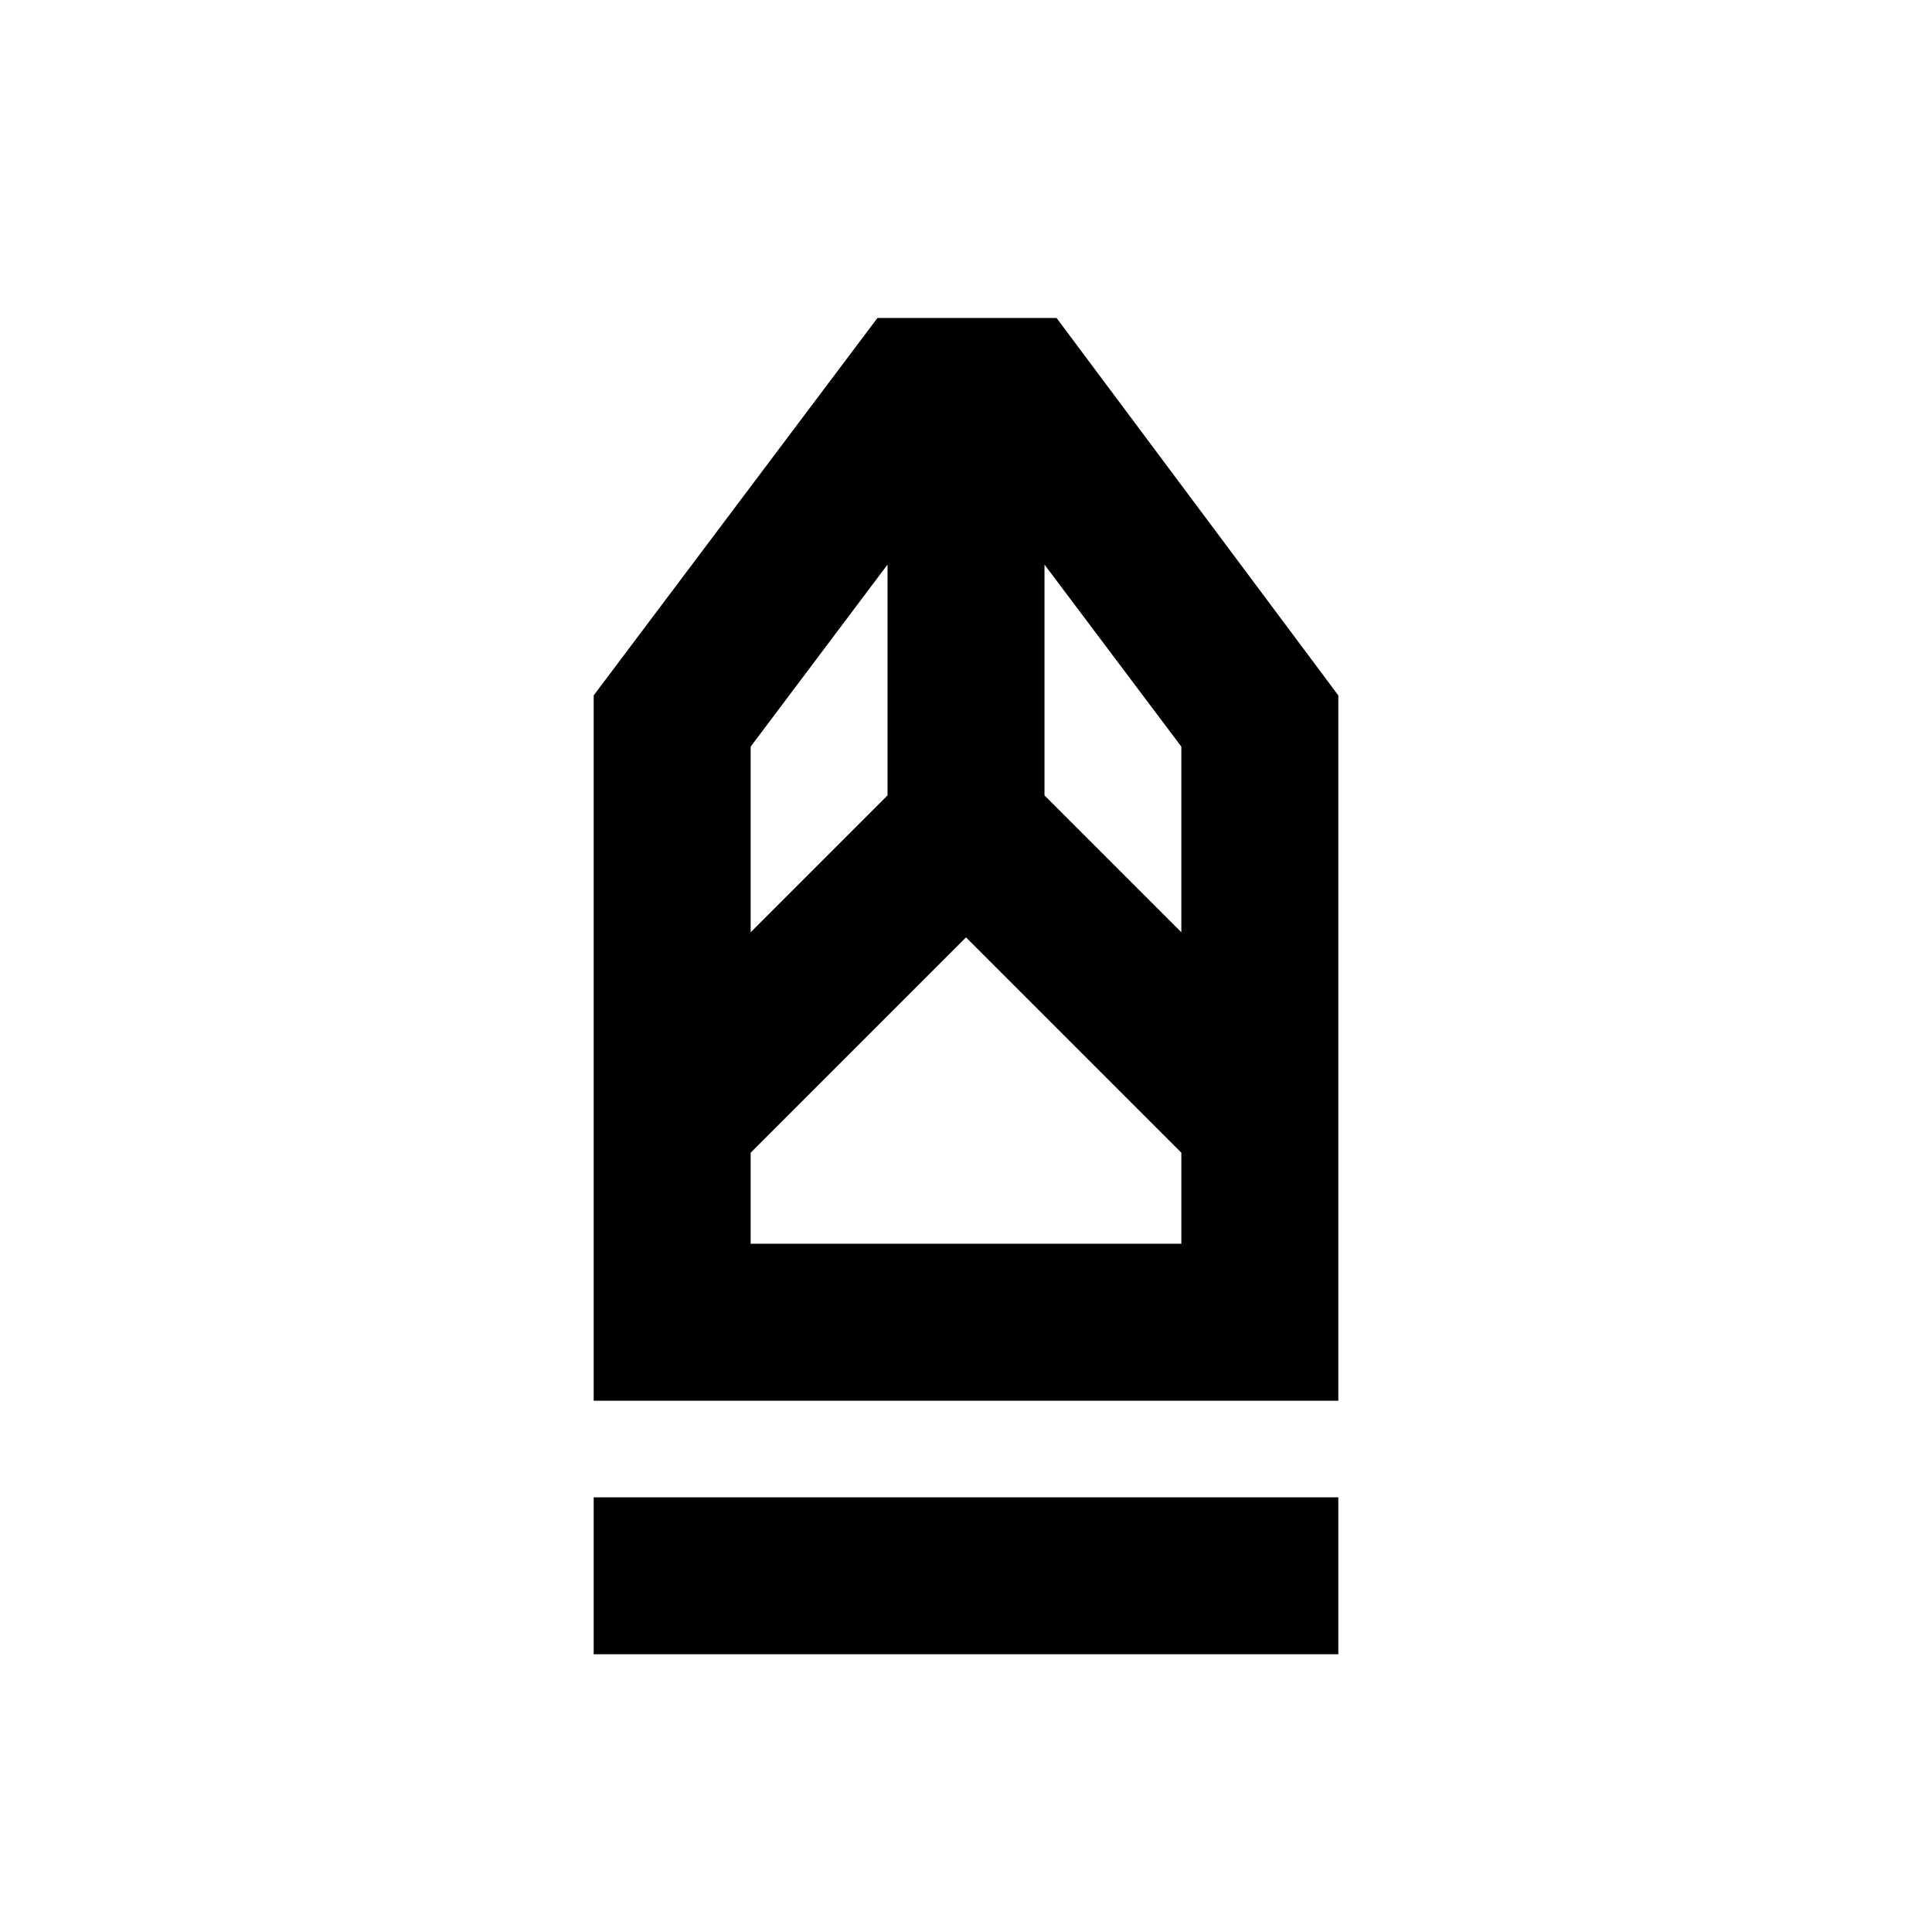 <svg xmlns="http://www.w3.org/2000/svg" height="20" viewBox="0 -960 960 960" width="20"><path d="M295-138v-78h370v78H295Zm0-126v-350.46L436-802h89l140 187.54V-264H295Zm78-78h214v-45.23l-107-107-107 107V-342Zm0-154.77 68-68v-114.69L373-589v92.23Zm214 0V-589l-68-90.46v114.69l68 68ZM587-342H373h214Z"/></svg>
